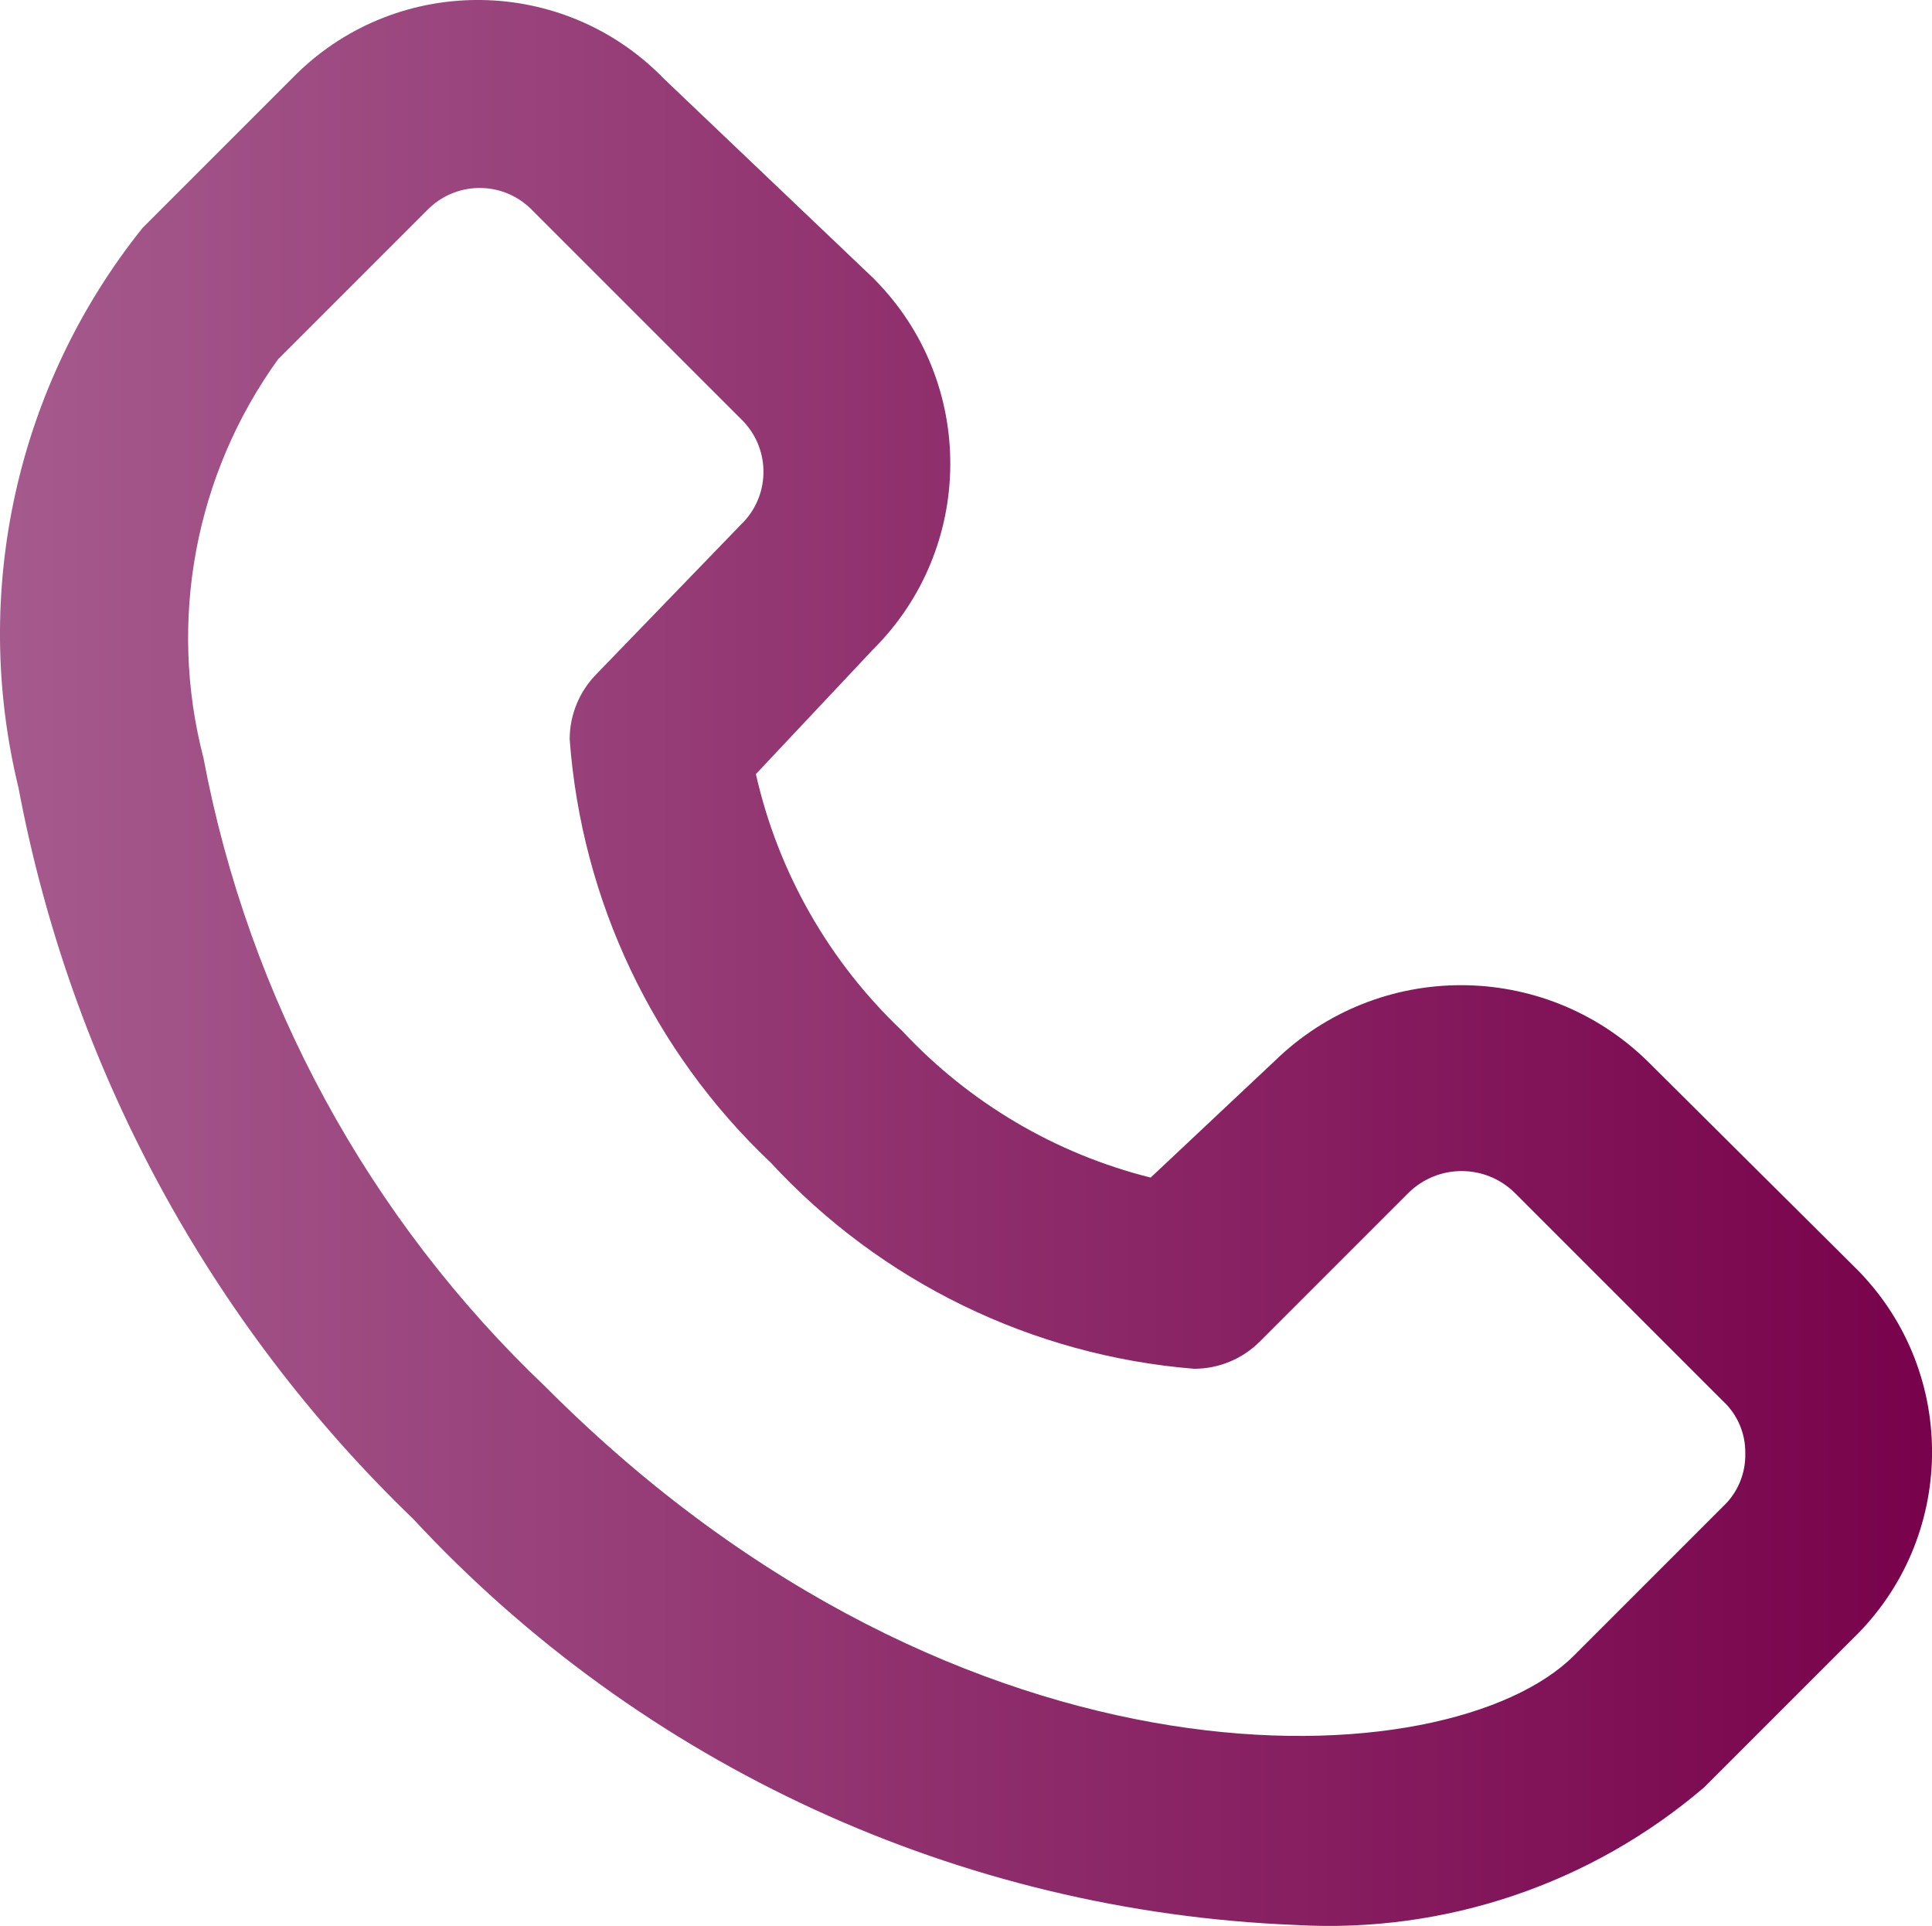 <?xml version="1.0" encoding="utf-8"?>
<!-- Generator: Adobe Illustrator 22.0.1, SVG Export Plug-In . SVG Version: 6.00 Build 0)  -->
<svg version="1.1" id="Layer_1" xmlns="http://www.w3.org/2000/svg" xmlns:xlink="http://www.w3.org/1999/xlink" x="0px" y="0px"
	 viewBox="0 0 15.563 15.513" style="enable-background:new 0 0 15.563 15.513;" xml:space="preserve">
<title>icon</title>
<linearGradient id="SVGID_1_" gradientUnits="userSpaceOnUse" x1="0" y1="7.756" x2="15.563" y2="7.756">
	<stop  offset="0" style="stop-color:#A55A8D"/>
	<stop  offset="1" style="stop-color:#78024B"/>
</linearGradient>
<path style="fill:url(#SVGID_1_);" d="M13.269,8.545c-0.835-0.813-2.165-0.813-3,0l-1,0.94c-0.767-0.192-1.461-0.602-2-1.18
	c-0.59-0.558-1.001-1.278-1.18-2.07l0.94-1c0.828-0.82,0.836-2.156,0.016-2.984C7.04,2.245,7.034,2.24,7.029,2.235l-1.68-1.6
	C4.545-0.194,3.222-0.214,2.394,0.59c-0.015,0.015-0.03,0.03-0.045,0.045l-1.2,1.2c-1.015,1.267-1.385,2.933-1,4.51
	c0.422,2.246,1.534,4.305,3.18,5.89c1.845,1.987,4.401,3.162,7.11,3.27c1.199,0.069,2.378-0.329,3.29-1.11l1.2-1.2
	c0.828-0.804,0.848-2.127,0.045-2.955c-0.015-0.015-0.03-0.03-0.045-0.045L13.269,8.545z M13.879,12.135l-1.2,1.2
	c-1,1-4.91,1.22-8.28-2.16c-1.43-1.358-2.395-3.132-2.76-5.07c-0.288-1.106-0.068-2.283,0.6-3.21l1.2-1.2
	c0.226-0.235,0.6-0.242,0.834-0.016c0.005,0.005,0.011,0.01,0.016,0.016l1.68,1.68c0.235,0.226,0.242,0.6,0.016,0.834
	C5.98,4.214,5.974,4.219,5.969,4.225l-1.16,1.2c-0.141,0.141-0.22,0.331-0.22,0.53c0.096,1.299,0.673,2.515,1.62,3.41
	c0.888,0.961,2.105,1.554,3.41,1.66c0.199,0,0.389-0.079,0.53-0.22l1.2-1.2c0.237-0.23,0.613-0.23,0.85,0l1.68,1.68
	c0.117,0.108,0.182,0.261,0.18,0.42C14.063,11.867,13.998,12.024,13.879,12.135z"/>
</svg>
